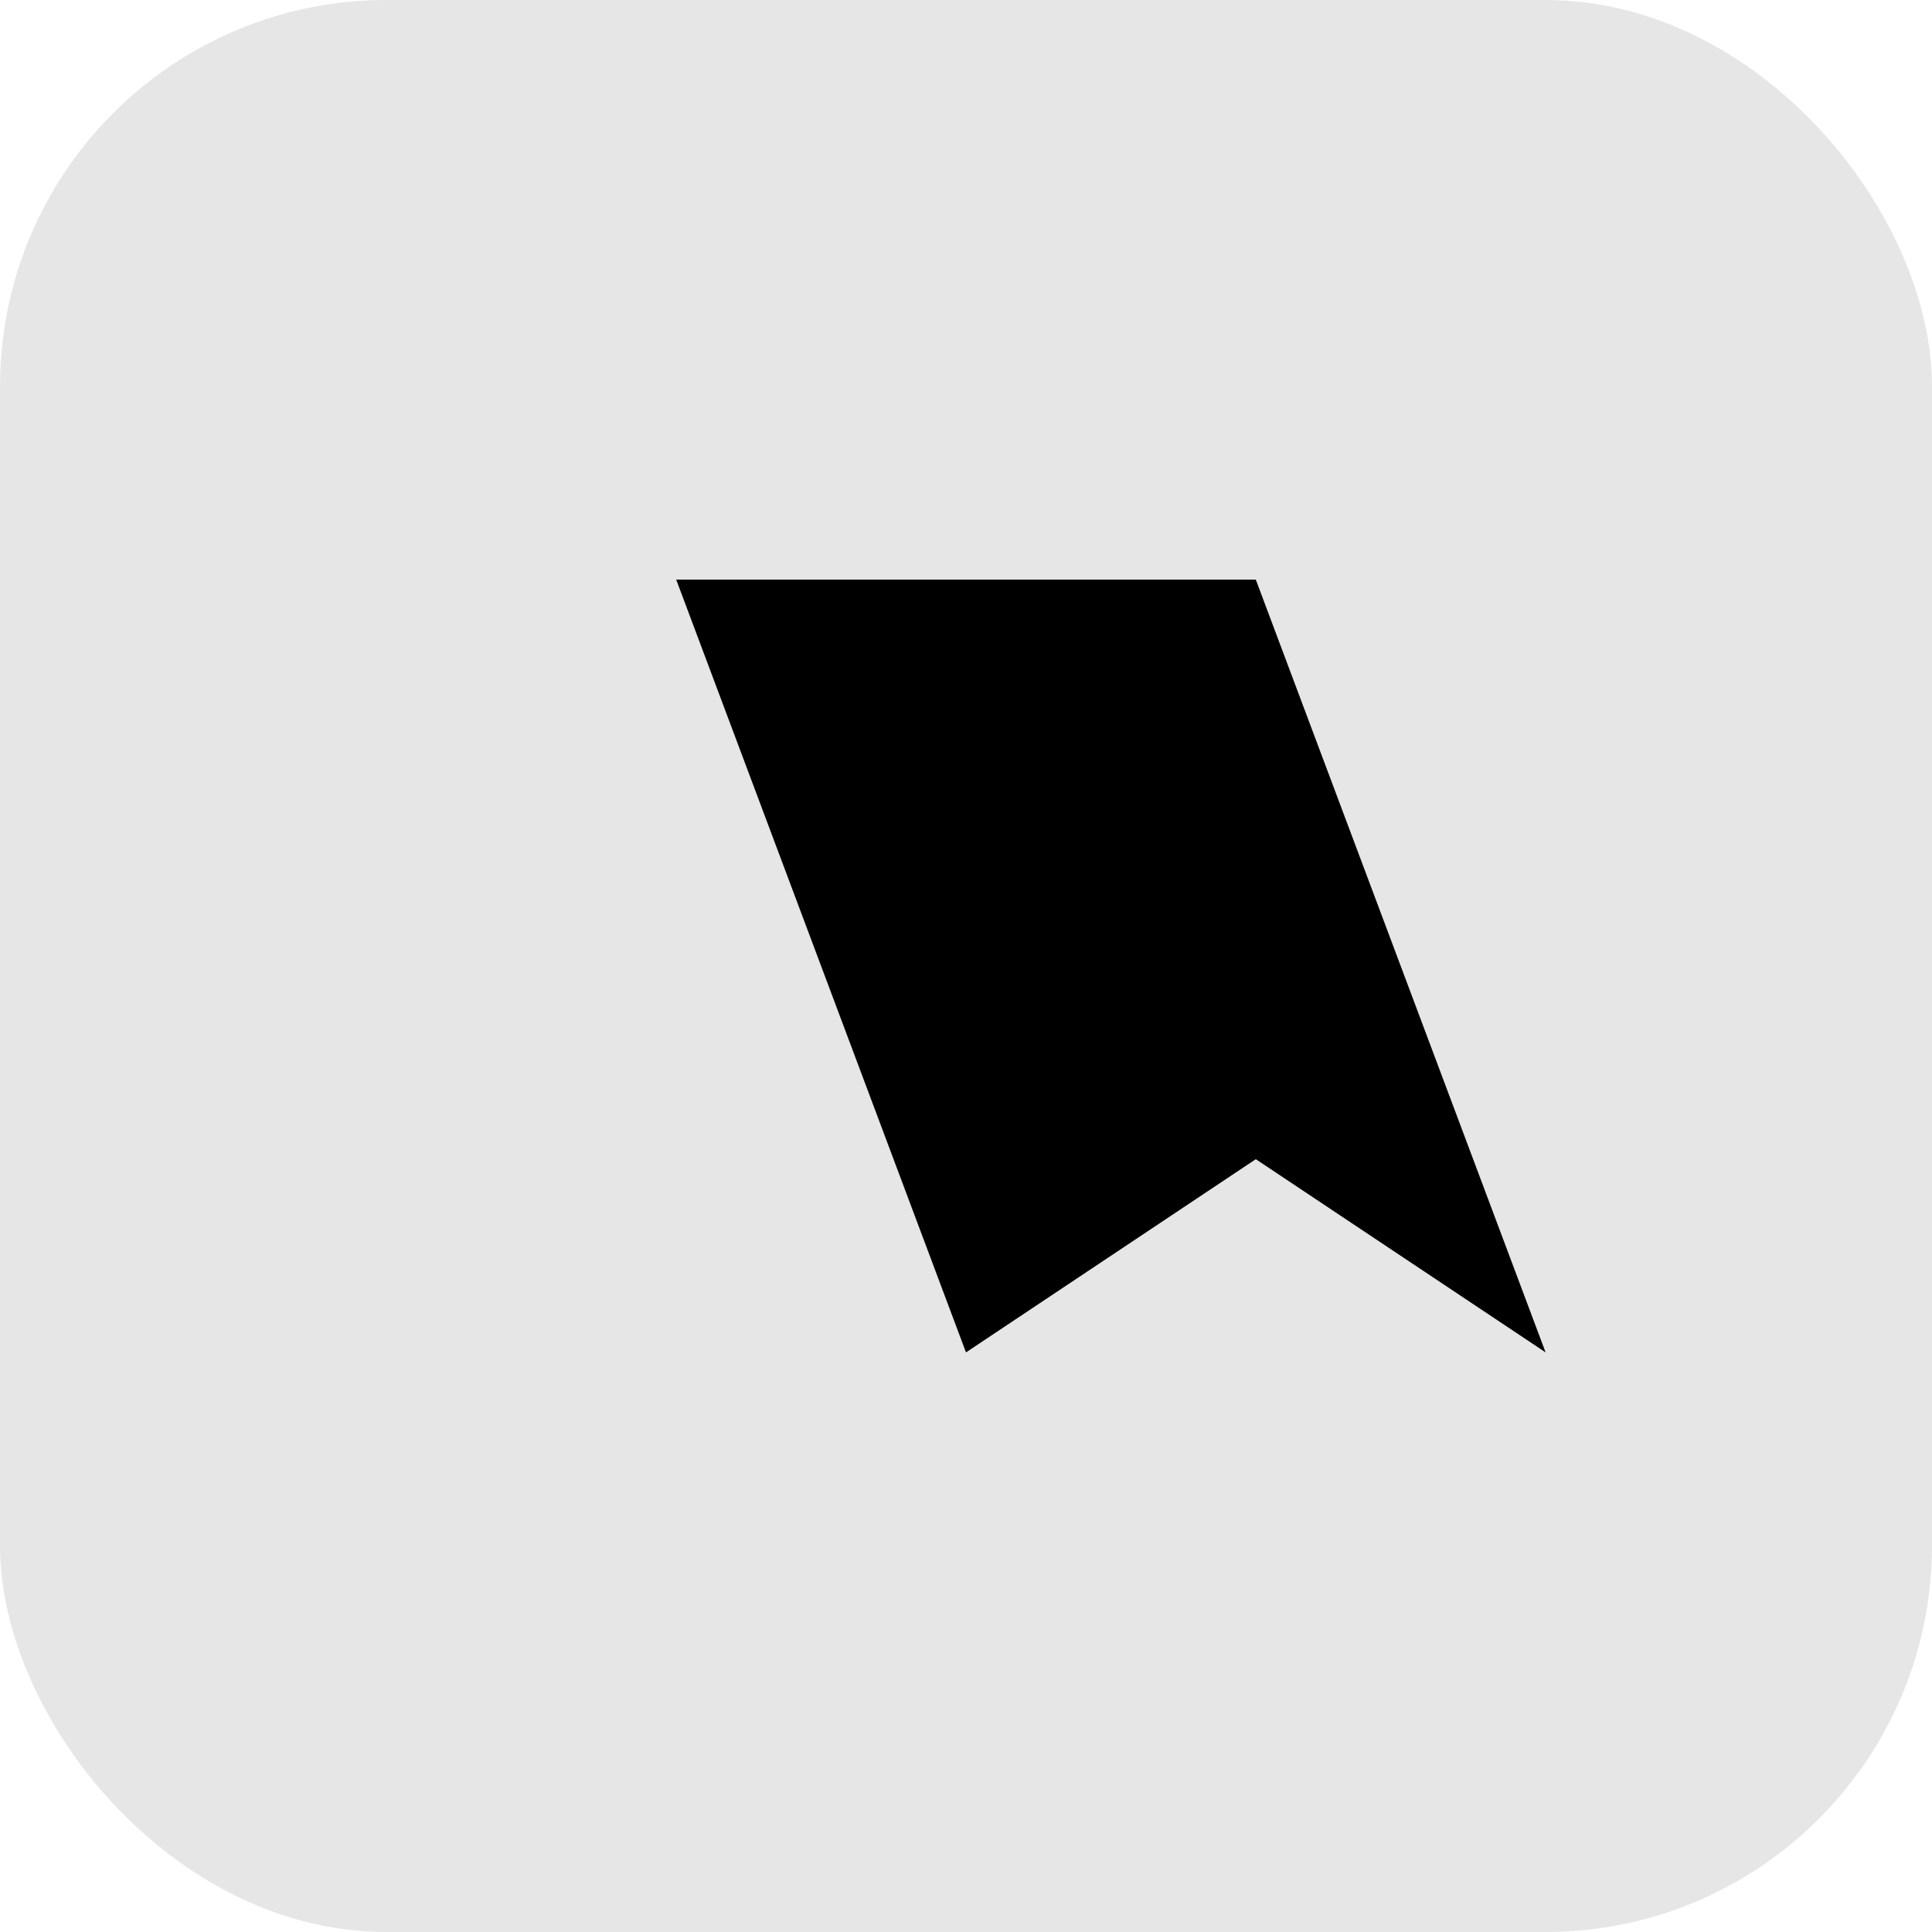 <svg width="40" height="40" viewBox="0 0 40 40" fill="none" xmlns="http://www.w3.org/2000/svg">
  <rect width="40" height="40" rx="8" fill="currentColor" opacity="0.1"/>
  <path d="M14 12h12l6 16-6-4-6 4-6-16z" fill="currentColor"/>
</svg>
